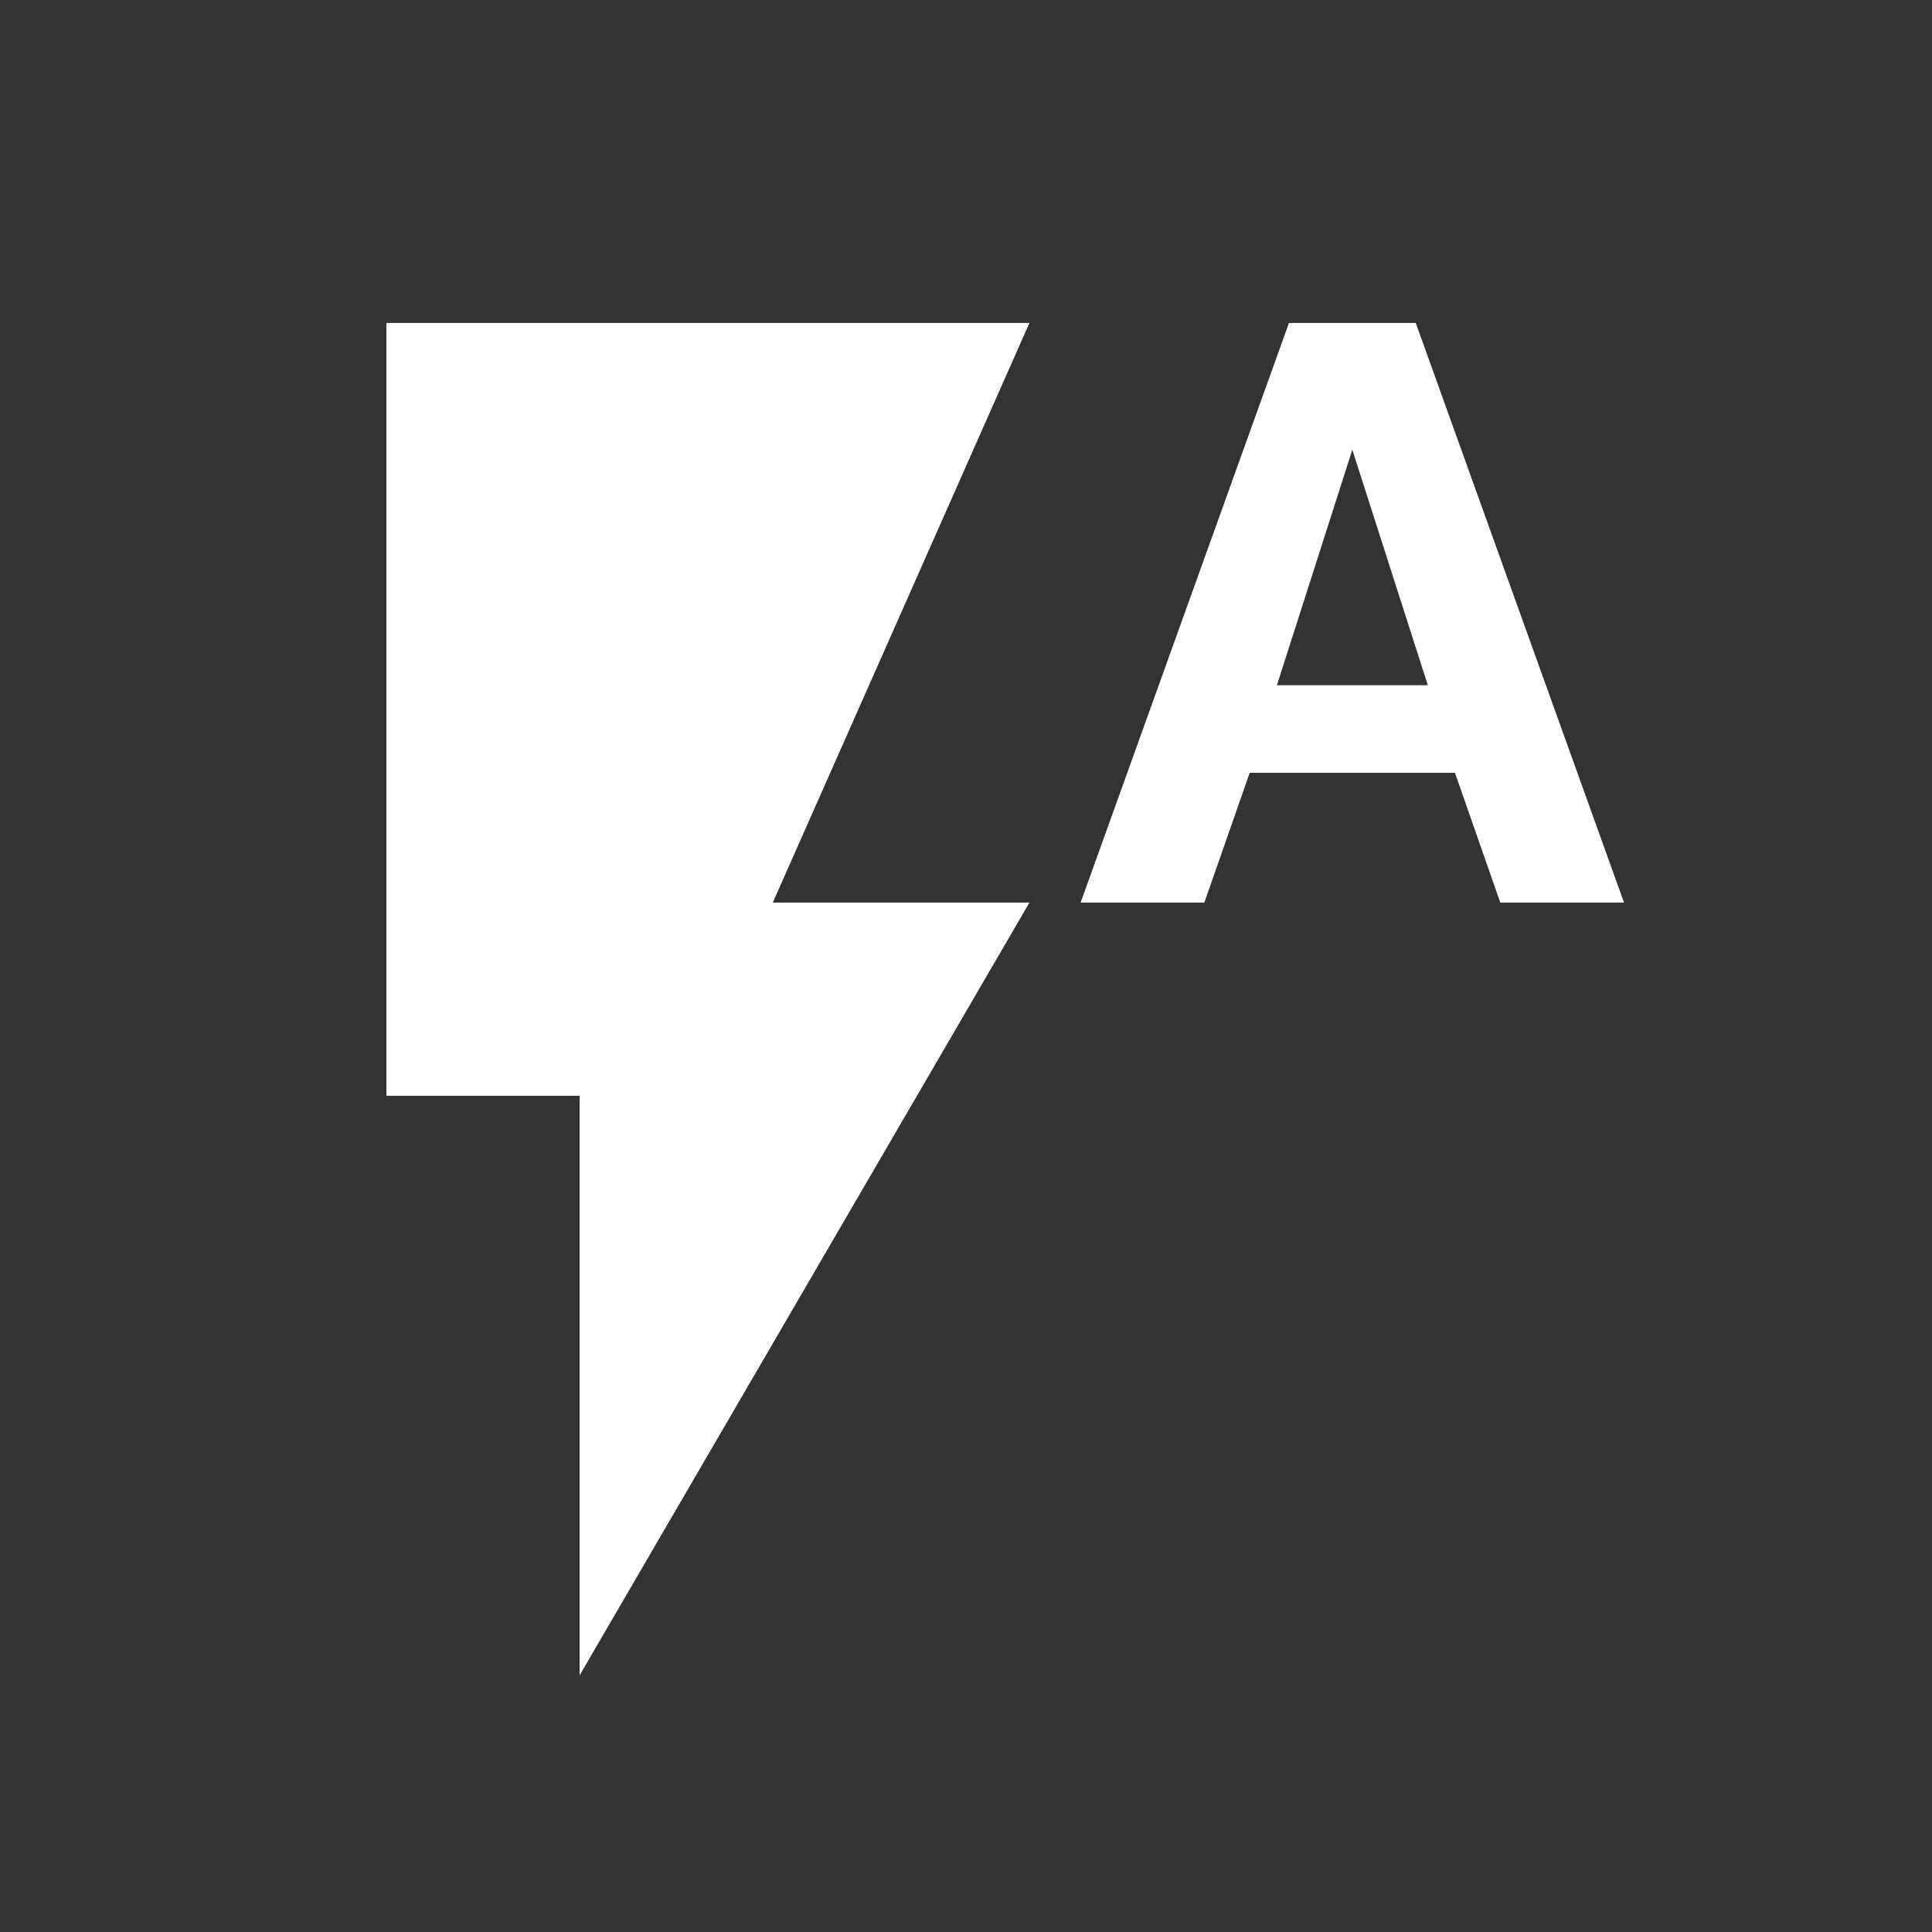 <!-- Generated by IcoMoon.io -->
<svg version="1.1" xmlns="http://www.w3.org/2000/svg" width="24" height="24" viewBox="0 0 24 24">
<rect x="0" y="0" width="24" height="24" fill="#333333" stroke="none"/>
<title>flash_auto</title>
<path fill="#fff" d="M15.862 8.512h1.875l-0.938-2.925zM17.587 4.012l2.587 7.2h-1.537l-0.563-1.612h-2.55l-0.563 1.612h-1.537l2.588-7.2h1.575zM4.8 4.012h7.988l-3.188 7.2h3.188l-5.588 9.6v-7.2h-2.4v-9.6z"></path>
</svg>
